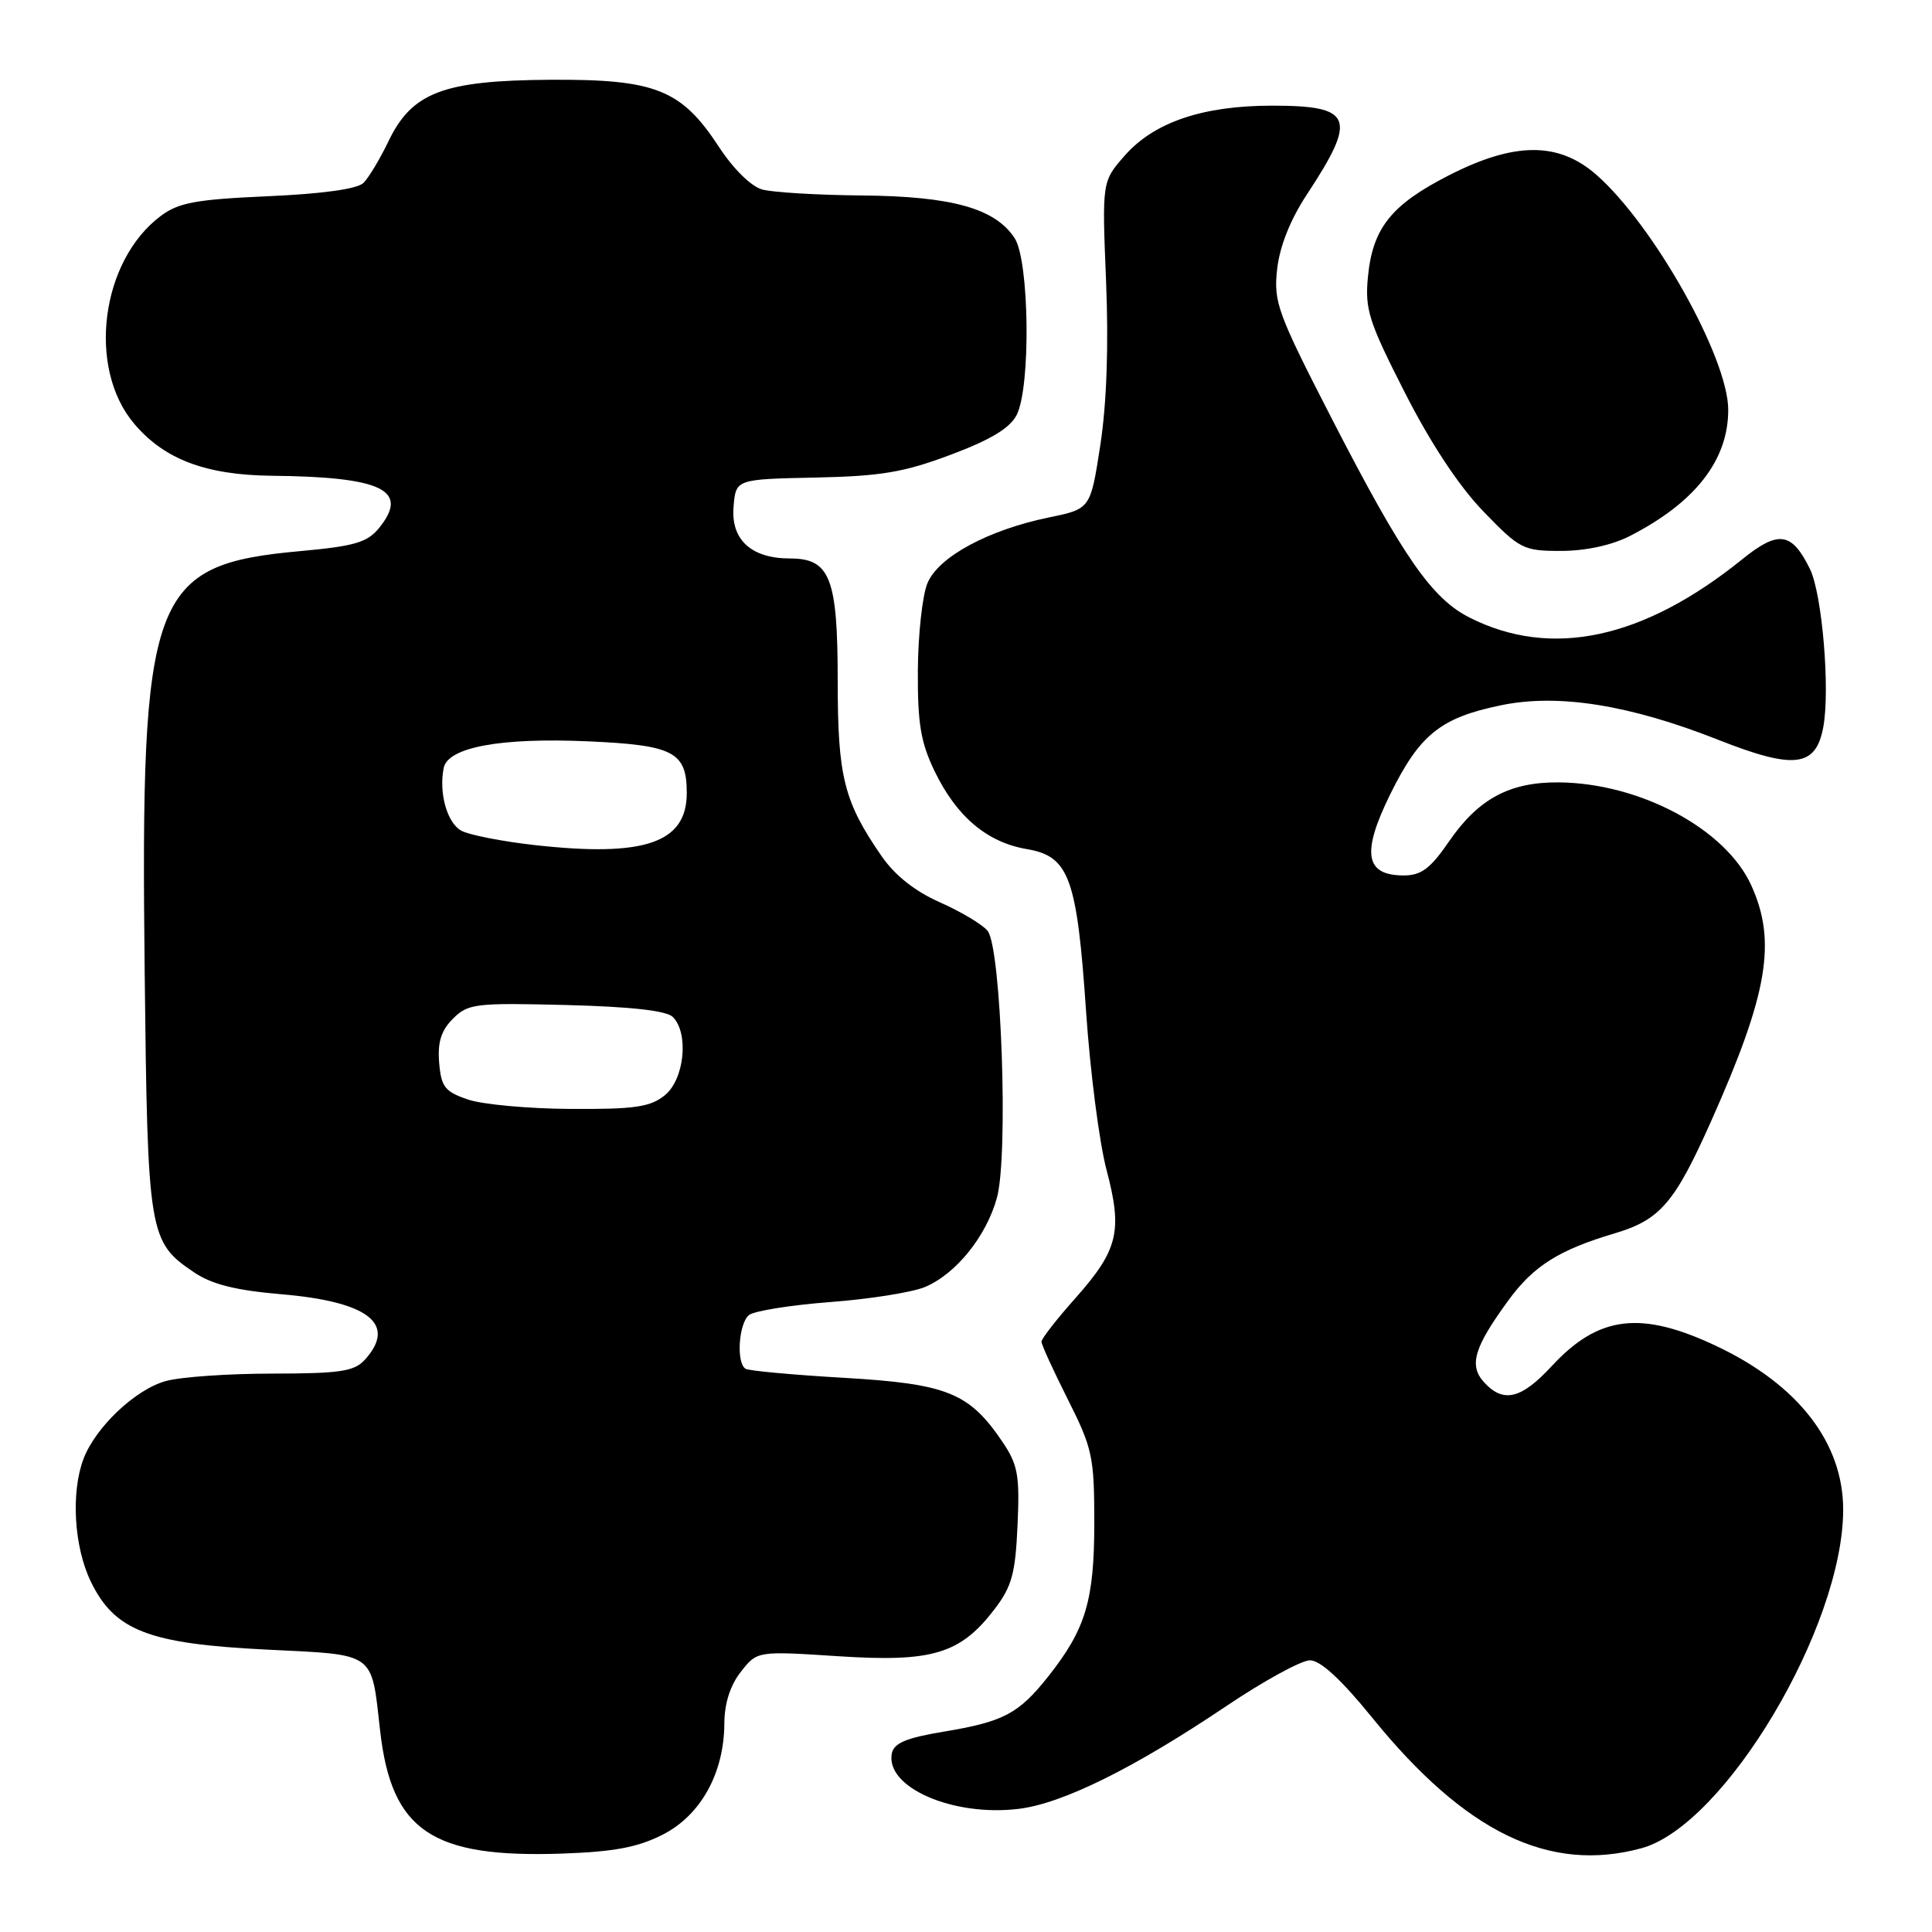 <?xml version="1.0" encoding="UTF-8" standalone="no"?>
<!DOCTYPE svg PUBLIC "-//W3C//DTD SVG 1.1//EN" "http://www.w3.org/Graphics/SVG/1.1/DTD/svg11.dtd" >
<svg xmlns="http://www.w3.org/2000/svg" xmlns:xlink="http://www.w3.org/1999/xlink" version="1.1" viewBox="0 0 256 256">
 <g >
 <path fill="currentColor"
d=" M 87.83 243.09 C 92.86 240.52 95.94 234.96 95.98 228.38 C 95.99 225.70 96.76 223.31 98.17 221.52 C 100.33 218.76 100.33 218.76 111.10 219.46 C 123.57 220.27 127.25 219.16 131.81 213.19 C 134.08 210.21 134.55 208.47 134.83 202.08 C 135.13 195.45 134.87 194.07 132.81 191.02 C 128.41 184.54 125.52 183.37 111.86 182.57 C 105.10 182.18 99.22 181.64 98.79 181.37 C 97.53 180.59 97.88 175.34 99.25 174.25 C 99.94 173.70 104.78 172.93 110.00 172.53 C 115.22 172.14 120.87 171.24 122.55 170.54 C 126.65 168.83 130.70 163.82 132.10 158.70 C 133.64 153.09 132.67 125.52 130.86 123.34 C 130.16 122.48 127.31 120.79 124.54 119.56 C 121.22 118.09 118.57 115.99 116.80 113.42 C 111.82 106.21 111.00 102.93 111.00 90.25 C 111.00 76.57 110.00 74.00 104.67 74.00 C 99.55 74.00 96.83 71.51 97.20 67.15 C 97.50 63.50 97.50 63.50 108.00 63.28 C 116.72 63.10 119.77 62.59 125.99 60.25 C 131.29 58.26 133.84 56.72 134.72 54.97 C 136.60 51.26 136.40 34.54 134.44 31.55 C 131.86 27.61 126.15 26.01 114.23 25.90 C 108.33 25.85 102.38 25.49 101.00 25.11 C 99.53 24.71 97.16 22.37 95.26 19.46 C 90.28 11.85 86.86 10.49 72.95 10.57 C 58.73 10.66 54.59 12.23 51.47 18.73 C 50.35 21.06 48.86 23.54 48.17 24.23 C 47.37 25.04 42.77 25.68 35.53 26.00 C 26.01 26.42 23.68 26.84 21.32 28.60 C 13.36 34.54 11.52 48.71 17.75 56.11 C 21.74 60.86 27.24 62.94 36.00 63.04 C 50.68 63.19 54.29 64.95 50.23 69.96 C 48.68 71.87 46.99 72.37 39.83 73.02 C 19.98 74.83 18.60 78.54 19.17 128.77 C 19.56 163.67 19.70 164.54 25.74 168.61 C 28.09 170.19 31.26 170.98 37.24 171.49 C 48.84 172.47 52.63 175.44 48.35 180.17 C 46.94 181.72 45.08 182.00 36.10 182.01 C 30.27 182.01 23.91 182.45 21.96 183.00 C 17.93 184.11 12.64 189.13 11.06 193.32 C 9.38 197.77 9.81 204.98 12.03 209.56 C 15.18 216.07 19.68 217.81 35.31 218.58 C 49.92 219.30 49.17 218.76 50.37 229.34 C 51.88 242.61 57.21 246.21 74.50 245.61 C 81.37 245.37 84.52 244.78 87.83 243.09 Z  M 217.50 244.90 C 228.53 241.90 244.23 215.55 244.23 200.04 C 244.23 191.19 238.29 183.51 227.50 178.39 C 217.44 173.62 211.82 174.29 205.59 181.04 C 201.55 185.40 199.18 185.96 196.63 183.14 C 194.61 180.91 195.32 178.53 199.88 172.29 C 203.20 167.74 206.59 165.61 213.94 163.43 C 219.99 161.63 221.90 159.41 226.76 148.50 C 234.26 131.67 235.44 124.76 232.05 117.31 C 228.66 109.84 217.32 103.77 206.57 103.67 C 200.04 103.61 195.89 105.84 192.00 111.50 C 189.53 115.10 188.32 116.00 185.99 116.00 C 180.88 116.00 180.38 113.03 184.20 105.27 C 188.12 97.32 190.88 95.10 198.90 93.45 C 206.48 91.88 215.93 93.39 227.68 98.03 C 237.74 102.00 240.60 101.66 241.59 96.37 C 242.52 91.41 241.45 78.71 239.83 75.40 C 237.42 70.48 235.65 70.23 230.84 74.12 C 217.74 84.69 205.56 87.30 194.74 81.84 C 189.73 79.32 185.90 73.80 176.54 55.61 C 169.25 41.43 168.74 40.04 169.23 35.65 C 169.57 32.61 170.99 29.07 173.20 25.72 C 179.88 15.57 179.26 14.00 168.56 14.00 C 159.39 14.00 152.92 16.19 149.04 20.61 C 146.02 24.05 146.02 24.05 146.56 37.27 C 146.91 45.82 146.64 53.50 145.80 58.96 C 144.50 67.43 144.50 67.43 139.00 68.56 C 130.92 70.23 124.33 73.79 122.89 77.28 C 122.22 78.89 121.65 84.09 121.62 88.85 C 121.58 95.89 122.00 98.38 123.86 102.23 C 126.77 108.22 130.80 111.62 136.06 112.51 C 141.68 113.46 142.71 116.30 143.92 134.16 C 144.46 142.05 145.67 151.43 146.62 155.01 C 148.77 163.15 148.17 165.62 142.49 172.02 C 140.02 174.79 138.00 177.39 138.00 177.78 C 138.00 178.18 139.58 181.62 141.50 185.44 C 144.75 191.90 145.00 193.04 145.00 201.72 C 145.00 212.07 143.87 215.85 138.92 222.11 C 134.97 227.09 133.01 228.13 125.01 229.46 C 120.07 230.28 118.44 230.97 118.17 232.35 C 117.31 236.82 126.22 240.73 134.93 239.69 C 140.76 239.00 150.21 234.33 162.50 226.06 C 167.45 222.73 172.43 220.00 173.58 220.00 C 174.96 220.00 177.73 222.55 181.84 227.62 C 194.18 242.83 205.30 248.22 217.50 244.90 Z  M 215.91 71.05 C 224.61 66.61 229.00 60.99 229.00 54.30 C 229.00 47.44 219.12 29.83 211.55 23.18 C 206.52 18.76 200.69 18.78 191.95 23.25 C 184.34 27.14 181.88 30.23 181.26 36.68 C 180.84 40.99 181.36 42.62 186.14 52.00 C 189.56 58.73 193.30 64.39 196.54 67.75 C 201.39 72.77 201.84 73.00 206.85 73.00 C 210.06 73.00 213.55 72.25 215.91 71.05 Z  M 62.00 145.69 C 58.95 144.65 58.46 144.03 58.19 140.81 C 57.97 138.09 58.45 136.55 60.02 134.98 C 62.02 132.98 62.99 132.87 75.03 133.17 C 83.61 133.39 88.32 133.92 89.15 134.75 C 91.31 136.91 90.69 143.03 88.09 145.13 C 86.16 146.69 84.11 146.99 75.64 146.94 C 70.06 146.91 63.92 146.35 62.00 145.69 Z  M 70.78 111.97 C 66.53 111.49 62.19 110.64 61.14 110.08 C 59.25 109.06 58.13 105.09 58.79 101.77 C 59.34 99.01 66.31 97.72 77.90 98.23 C 89.27 98.73 91.00 99.63 91.00 105.08 C 91.00 111.70 85.40 113.61 70.78 111.97 Z "/>
</g>
</svg>